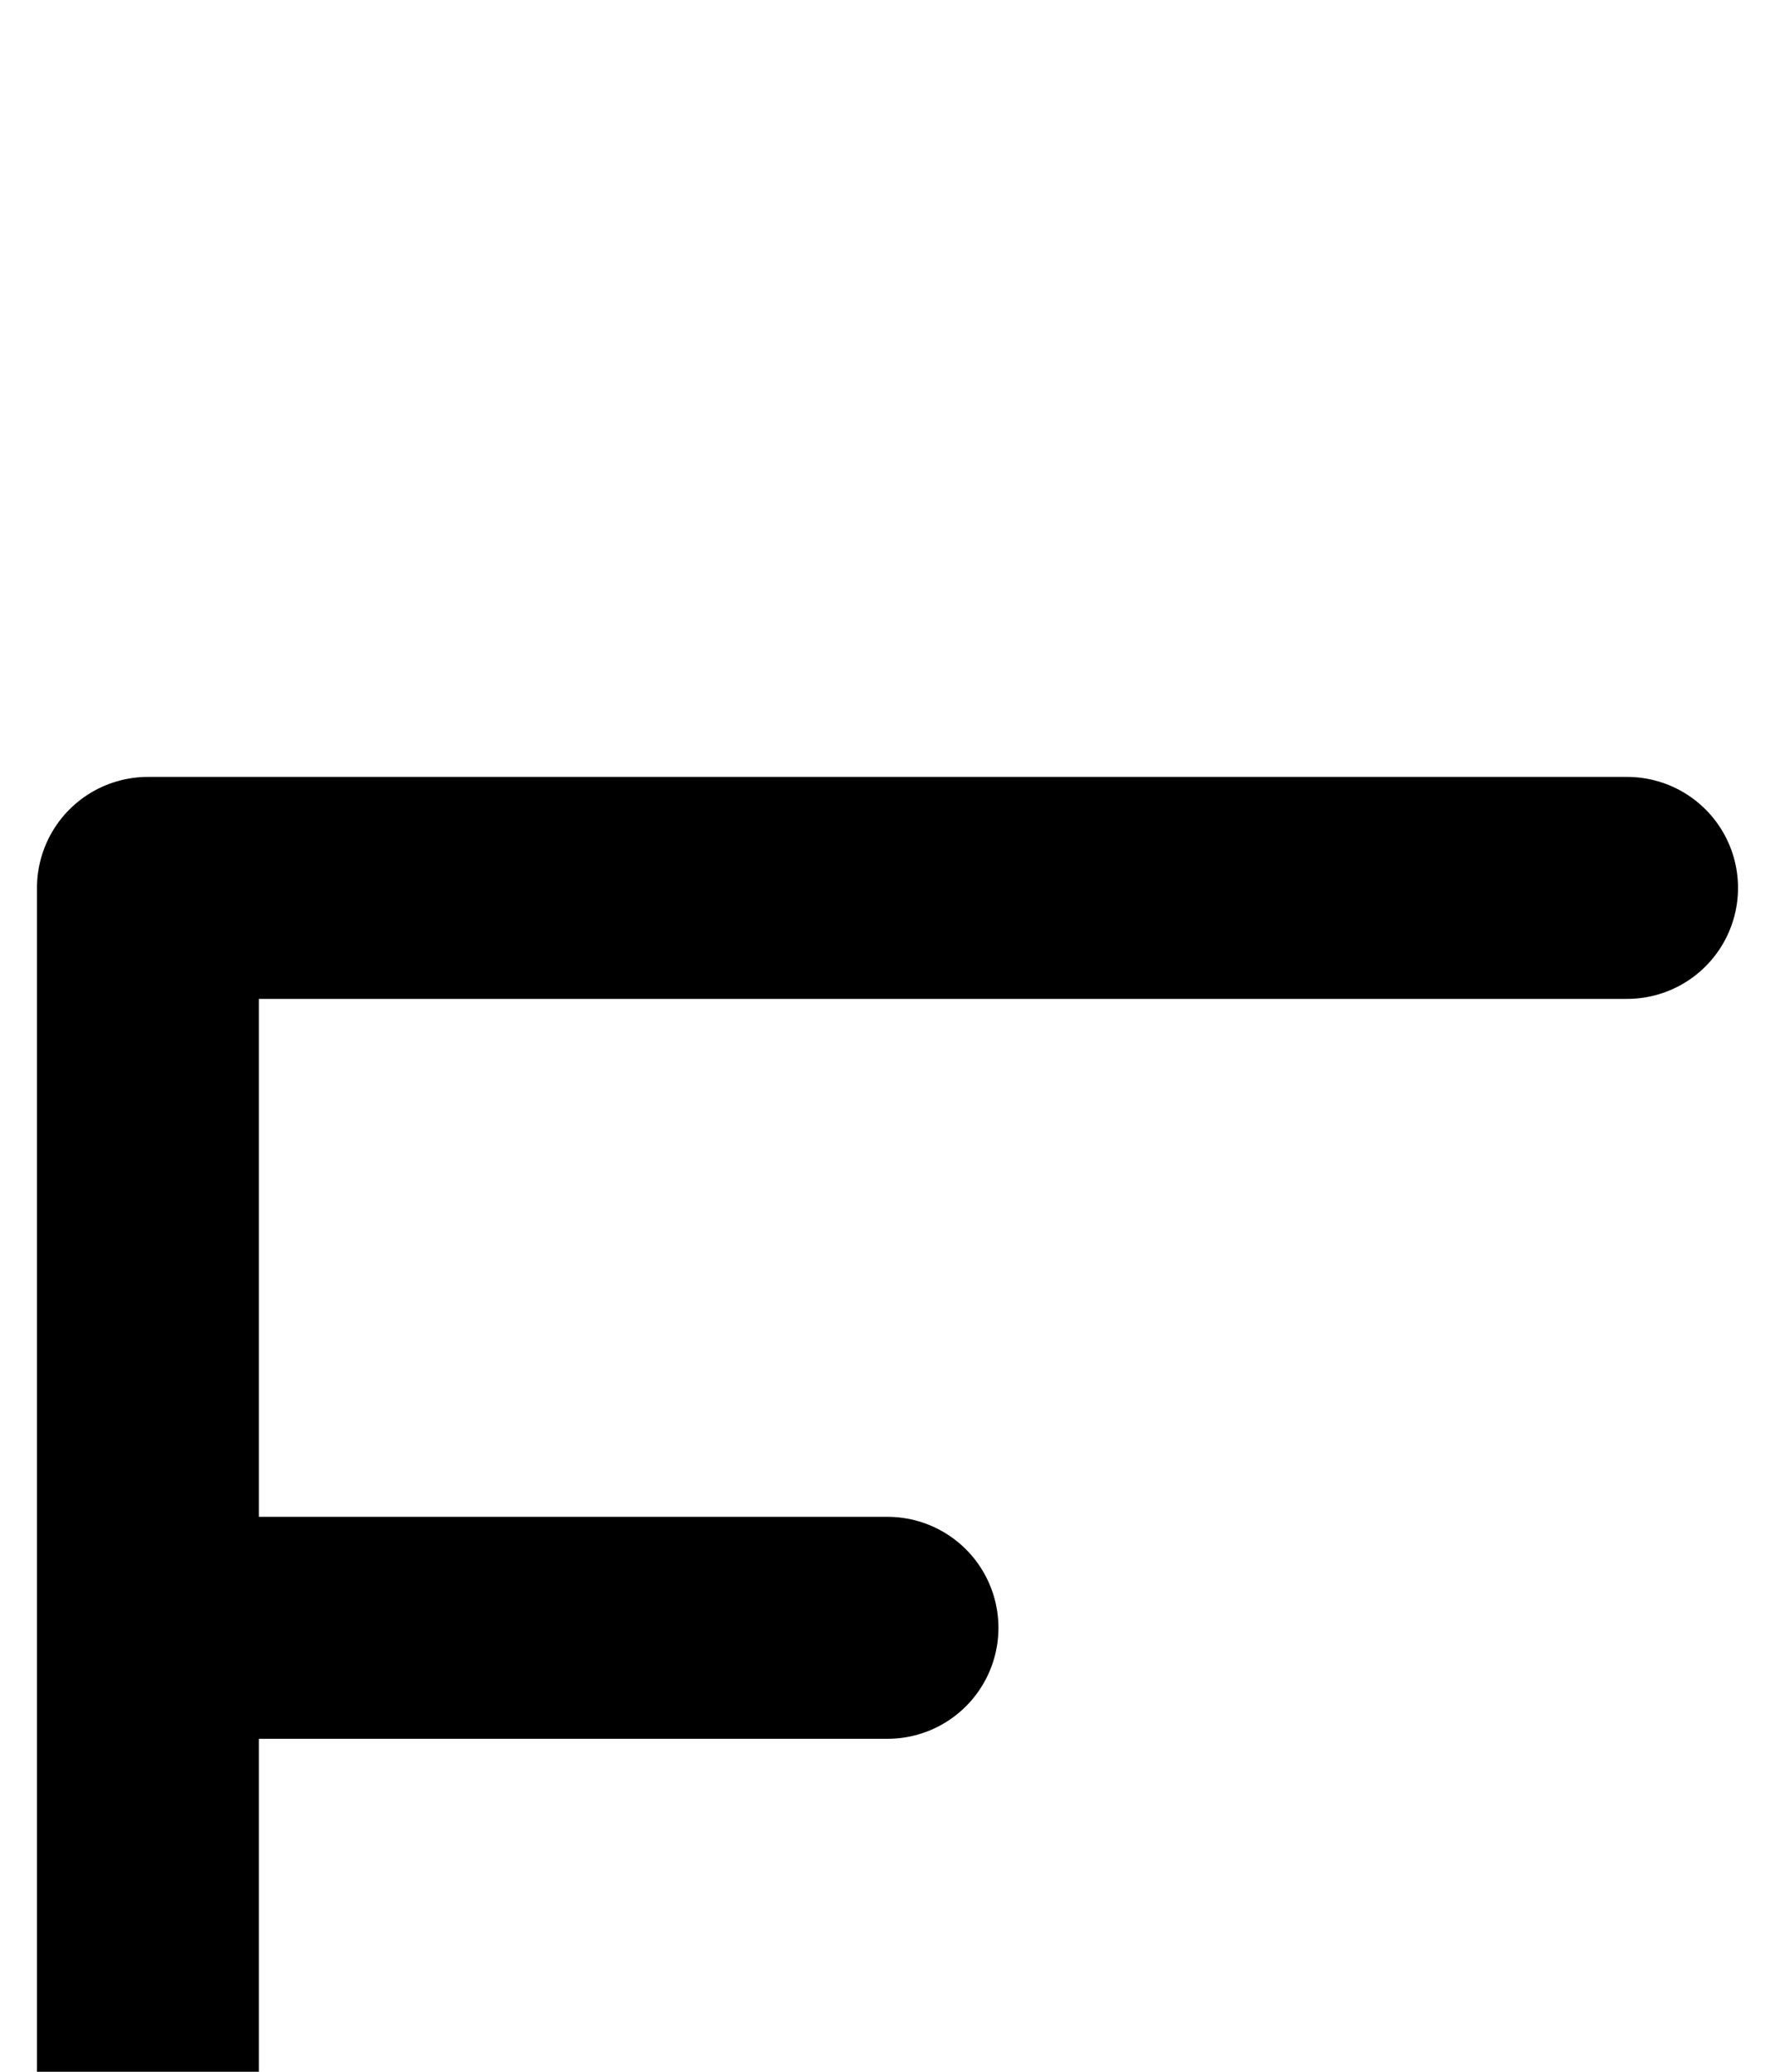 <svg xmlns="http://www.w3.org/2000/svg" viewBox="0 0 120 140">
	<path d="M 10 160 V 60 M 10 60 H 110 M 10 110 H 60 M 110 160 H 10" stroke="#000000" stroke-width="15" stroke-linecap="round" fill="none" />
</svg>